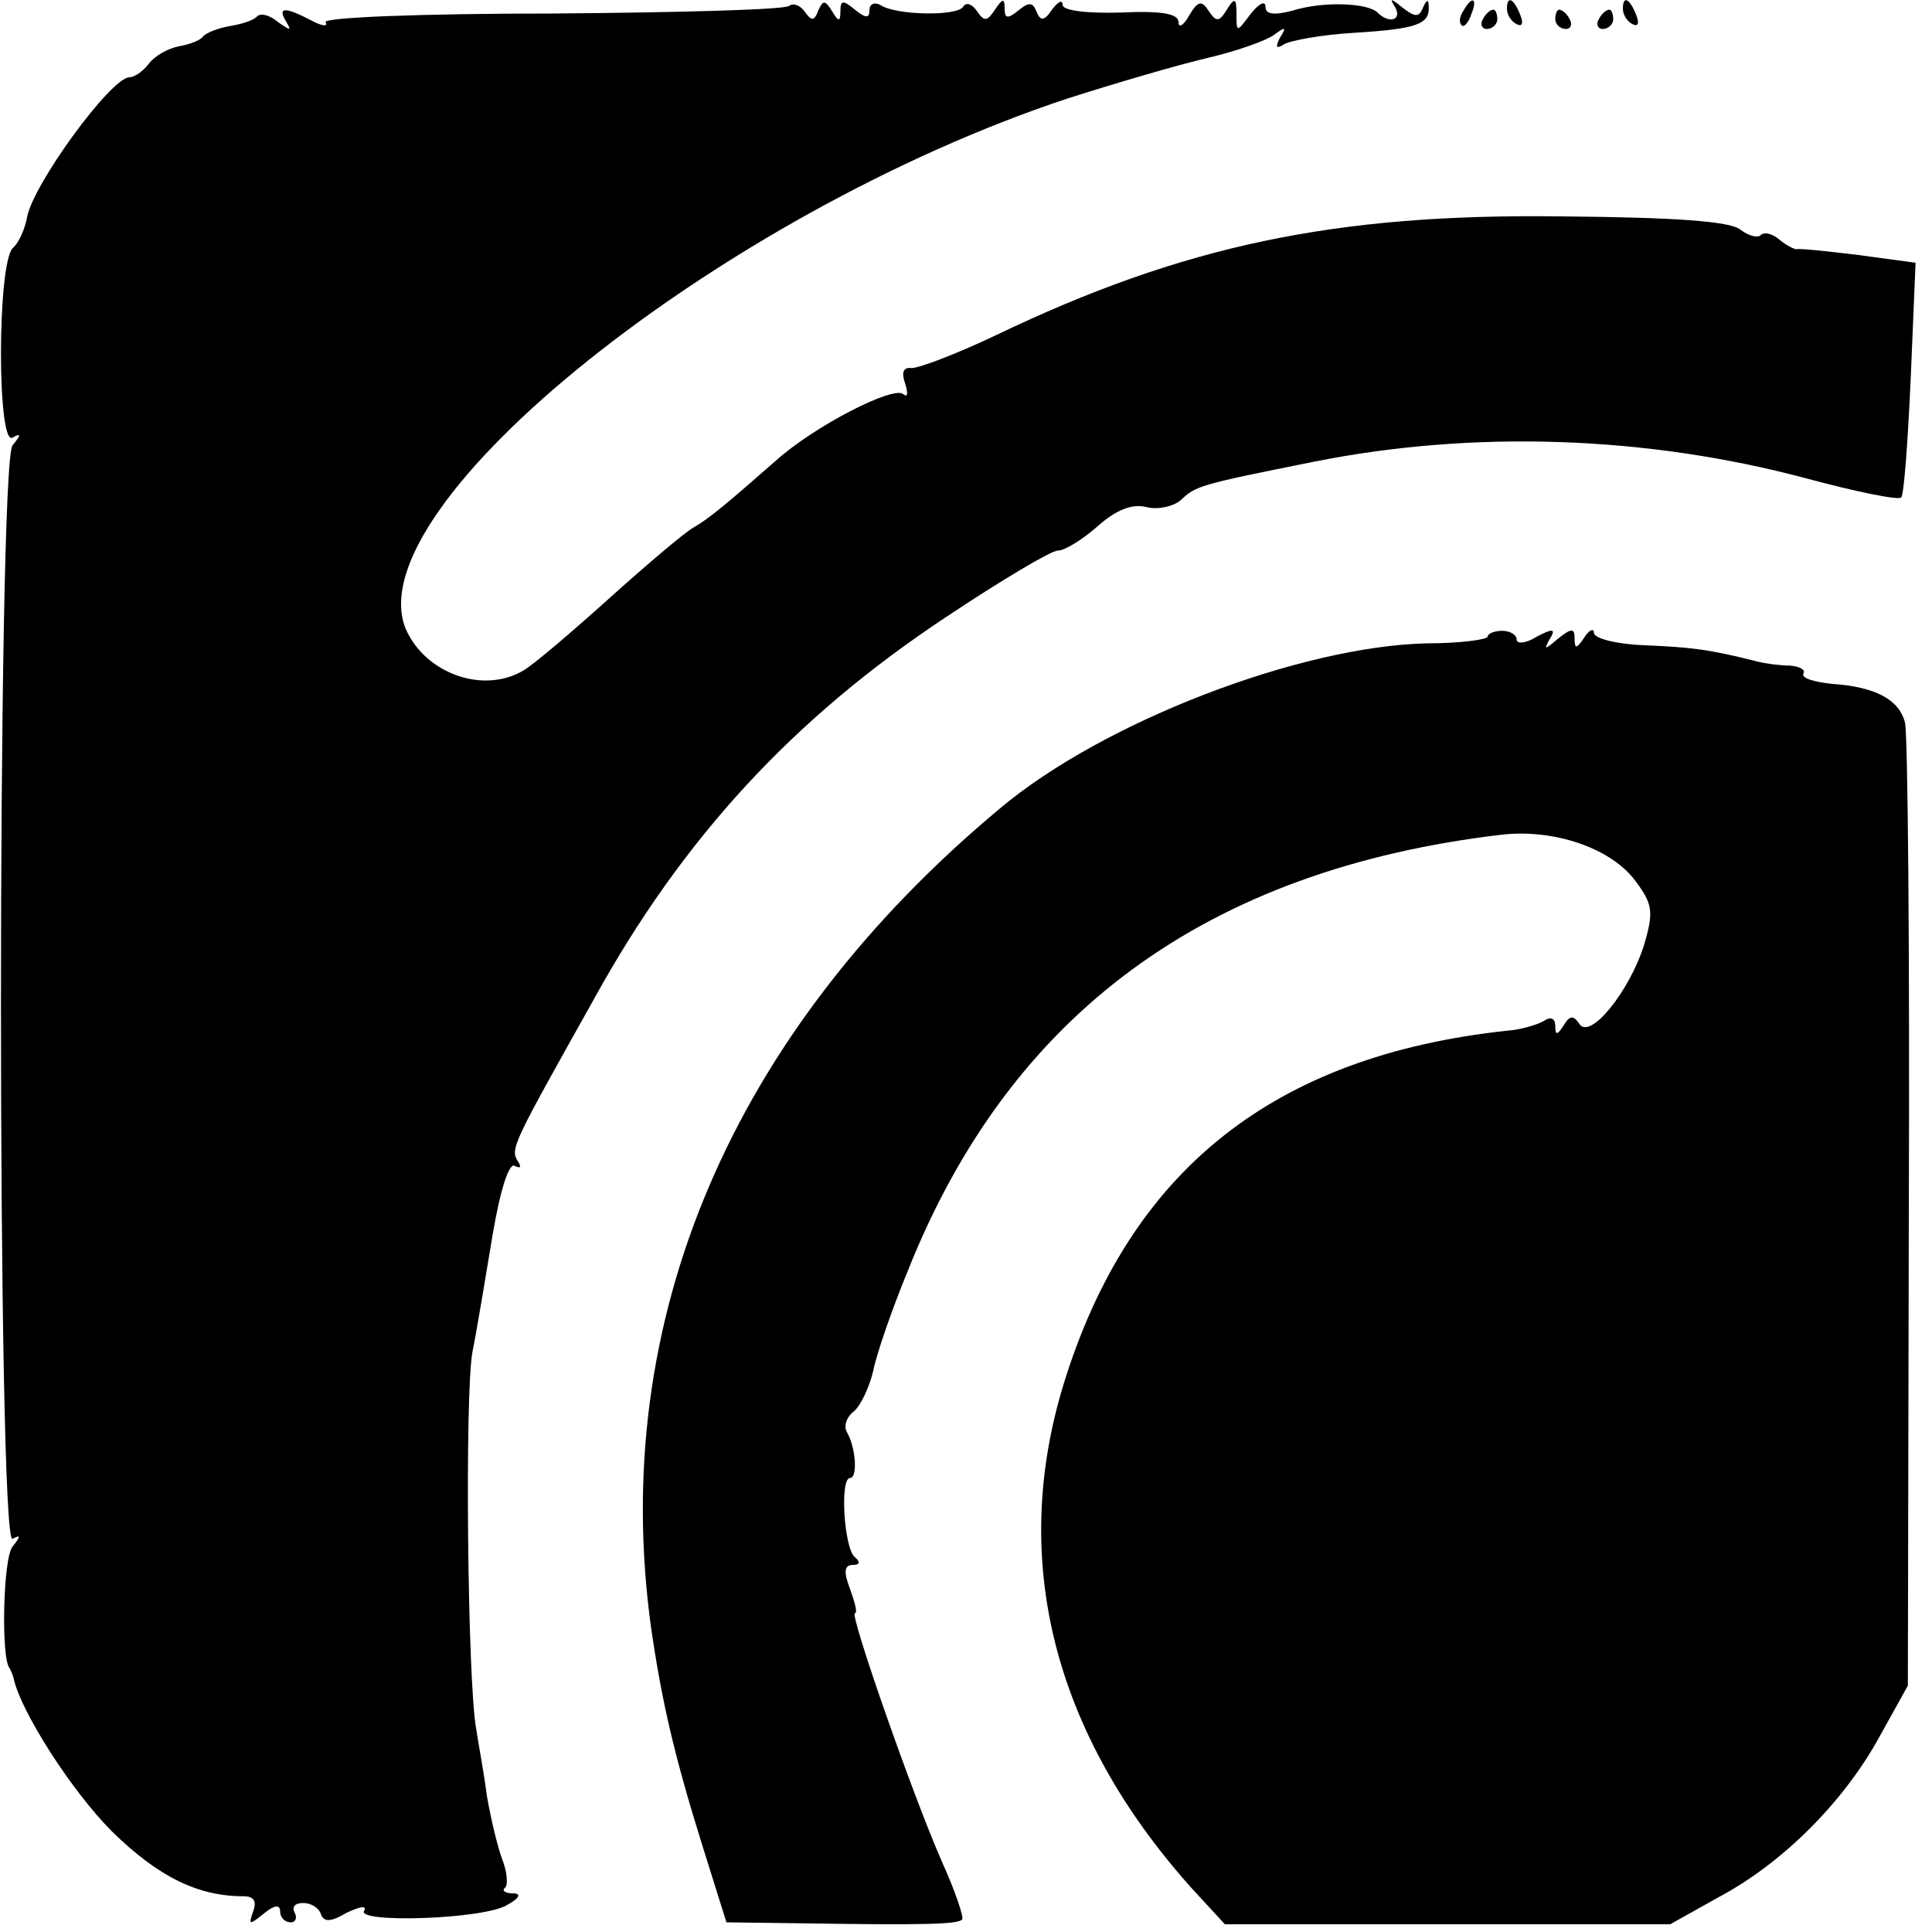 <?xml version="1.0" standalone="no"?>
<!DOCTYPE svg PUBLIC "-//W3C//DTD SVG 20010904//EN"
 "http://www.w3.org/TR/2001/REC-SVG-20010904/DTD/svg10.dtd">
<svg version="1.0" xmlns="http://www.w3.org/2000/svg"
 width="200pt" height="200pt" viewBox="0 0 200 200"
 preserveAspectRatio="xMidYMid meet">
<g transform="translate(0,200) scale(0.1,-0.1)"
fill="#000000" stroke="none">
<path d="M817 1994 c-3 -4 -114 -7 -246 -8 -134 0 -237 -4 -234 -9 3 -5 -4 -4
-15 2 -27 14 -35 14 -26 -1 6 -10 5 -10 -8 -1 -8 7 -18 10 -22 6 -3 -4 -16 -8
-28 -10 -12 -2 -25 -7 -28 -11 -3 -4 -14 -8 -25 -10 -11 -2 -25 -10 -31 -18
-6 -8 -15 -14 -20 -14 -19 0 -100 -111 -106 -145 -2 -11 -8 -26 -15 -32 -16
-18 -16 -206 0 -196 9 5 9 3 0 -8 -16 -20 -16 -1142 0 -1132 9 5 8 2 0 -8 -10
-12 -12 -117 -3 -126 1 -2 3 -6 4 -10 7 -34 60 -117 102 -159 48 -47 89 -67
136 -67 11 0 14 -5 10 -16 -5 -14 -4 -14 11 -2 11 9 17 10 17 2 0 -6 5 -11 11
-11 5 0 7 5 4 10 -3 6 0 10 9 10 8 0 16 -5 18 -11 3 -9 10 -9 27 1 13 6 21 8
18 2 -9 -13 124 -9 148 6 13 7 15 12 6 12 -8 0 -12 3 -8 6 3 3 2 16 -3 29 -5
13 -12 43 -16 66 -3 24 -9 55 -11 69 -9 47 -12 345 -4 390 5 25 14 80 21 122
8 47 17 75 23 71 6 -3 7 -1 3 5 -8 13 -5 18 79 168 92 167 207 291 364 395 57
38 109 69 116 69 7 0 25 11 41 25 19 17 36 24 51 20 12 -3 28 1 35 7 16 15 18
16 138 40 165 33 344 27 509 -17 52 -14 96 -23 99 -20 3 2 7 58 10 124 l5 119
-59 8 c-33 4 -61 7 -64 6 -3 0 -11 4 -18 10 -7 6 -15 8 -19 5 -3 -4 -13 -1
-21 5 -10 9 -68 13 -186 14 -234 3 -391 -30 -585 -123 -42 -20 -82 -35 -88
-34 -8 1 -10 -5 -6 -16 3 -10 3 -15 -2 -11 -10 9 -92 -33 -132 -69 -49 -43
-69 -60 -85 -69 -9 -5 -48 -38 -88 -74 -40 -36 -79 -69 -88 -74 -42 -25 -102
-3 -122 43 -52 127 326 430 685 549 50 16 115 35 145 42 30 7 61 18 69 24 12
9 13 8 6 -3 -5 -10 -4 -12 4 -7 6 4 39 10 72 12 66 4 79 9 78 27 0 8 -2 8 -6
-1 -4 -10 -8 -10 -21 0 -12 10 -14 10 -8 1 8 -14 -6 -18 -18 -6 -10 10 -56 12
-88 2 -19 -5 -28 -4 -28 4 0 7 -7 3 -15 -7 -15 -20 -15 -20 -15 0 0 16 -2 17
-10 4 -8 -13 -11 -13 -19 -1 -7 11 -11 10 -20 -5 -6 -11 -11 -13 -11 -7 0 9
-18 12 -60 10 -35 -1 -60 2 -60 8 0 6 -5 3 -11 -5 -8 -12 -12 -12 -16 -2 -4
10 -8 10 -19 1 -11 -9 -14 -8 -14 2 0 11 -2 11 -10 -1 -8 -12 -11 -13 -19 -1
-5 7 -11 9 -14 4 -6 -10 -70 -9 -86 2 -6 3 -11 1 -11 -6 0 -8 -4 -8 -15 1 -12
10 -15 10 -15 -1 0 -12 -2 -12 -9 0 -7 11 -9 11 -14 0 -4 -11 -7 -11 -14 -1
-5 7 -12 9 -16 6z"/>
<path d="M1515 1989 c-4 -6 -5 -12 -2 -15 2 -3 7 2 10 11 7 17 1 20 -8 4z"/>
<path d="M1560 1991 c0 -6 4 -13 10 -16 6 -3 7 1 4 9 -7 18 -14 21 -14 7z"/>
<path d="M1680 1991 c0 -6 4 -13 10 -16 6 -3 7 1 4 9 -7 18 -14 21 -14 7z"/>
<path d="M1535 1980 c-3 -5 -1 -10 4 -10 6 0 11 5 11 10 0 6 -2 10 -4 10 -3 0
-8 -4 -11 -10z"/>
<path d="M1610 1980 c0 -5 5 -10 11 -10 5 0 7 5 4 10 -3 6 -8 10 -11 10 -2 0
-4 -4 -4 -10z"/>
<path d="M1655 1980 c-3 -5 -1 -10 4 -10 6 0 11 5 11 10 0 6 -2 10 -4 10 -3 0
-8 -4 -11 -10z"/>
<path d="M1540 1341 c0 -3 -28 -7 -63 -7 -131 -3 -335 -81 -442 -171 -278
-232 -405 -530 -361 -848 11 -76 24 -132 52 -222 l26 -83 77 -1 c130 -2 163
-1 167 4 2 2 -7 29 -21 60 -30 68 -96 257 -90 257 3 0 0 11 -5 25 -7 18 -6 25
3 25 7 0 8 3 2 8 -11 8 -16 82 -5 82 8 0 6 31 -3 47 -4 6 -1 16 7 22 7 6 16
25 20 42 3 16 19 63 36 104 106 266 309 415 615 451 54 6 113 -14 138 -48 18
-24 19 -32 9 -66 -15 -48 -56 -99 -67 -82 -6 9 -10 9 -16 -1 -7 -11 -9 -11 -9
-1 0 8 -5 10 -12 5 -7 -4 -24 -9 -38 -10 -242 -26 -391 -145 -459 -366 -56
-183 -10 -362 132 -521 l35 -38 231 0 230 0 50 28 c66 35 129 98 166 165 l30
54 1 489 c1 269 -1 498 -4 508 -6 24 -31 37 -75 40 -19 2 -33 6 -30 11 2 4 -4
7 -14 8 -10 0 -25 2 -33 4 -51 13 -70 15 -117 17 -29 1 -53 7 -53 13 0 5 -5 3
-10 -5 -8 -12 -10 -12 -10 -1 0 11 -3 11 -17 0 -14 -12 -15 -12 -9 -1 7 11 4
12 -13 3 -11 -7 -21 -8 -21 -3 0 5 -7 9 -15 9 -8 0 -15 -3 -15 -6z"/>
</g>
</svg>
